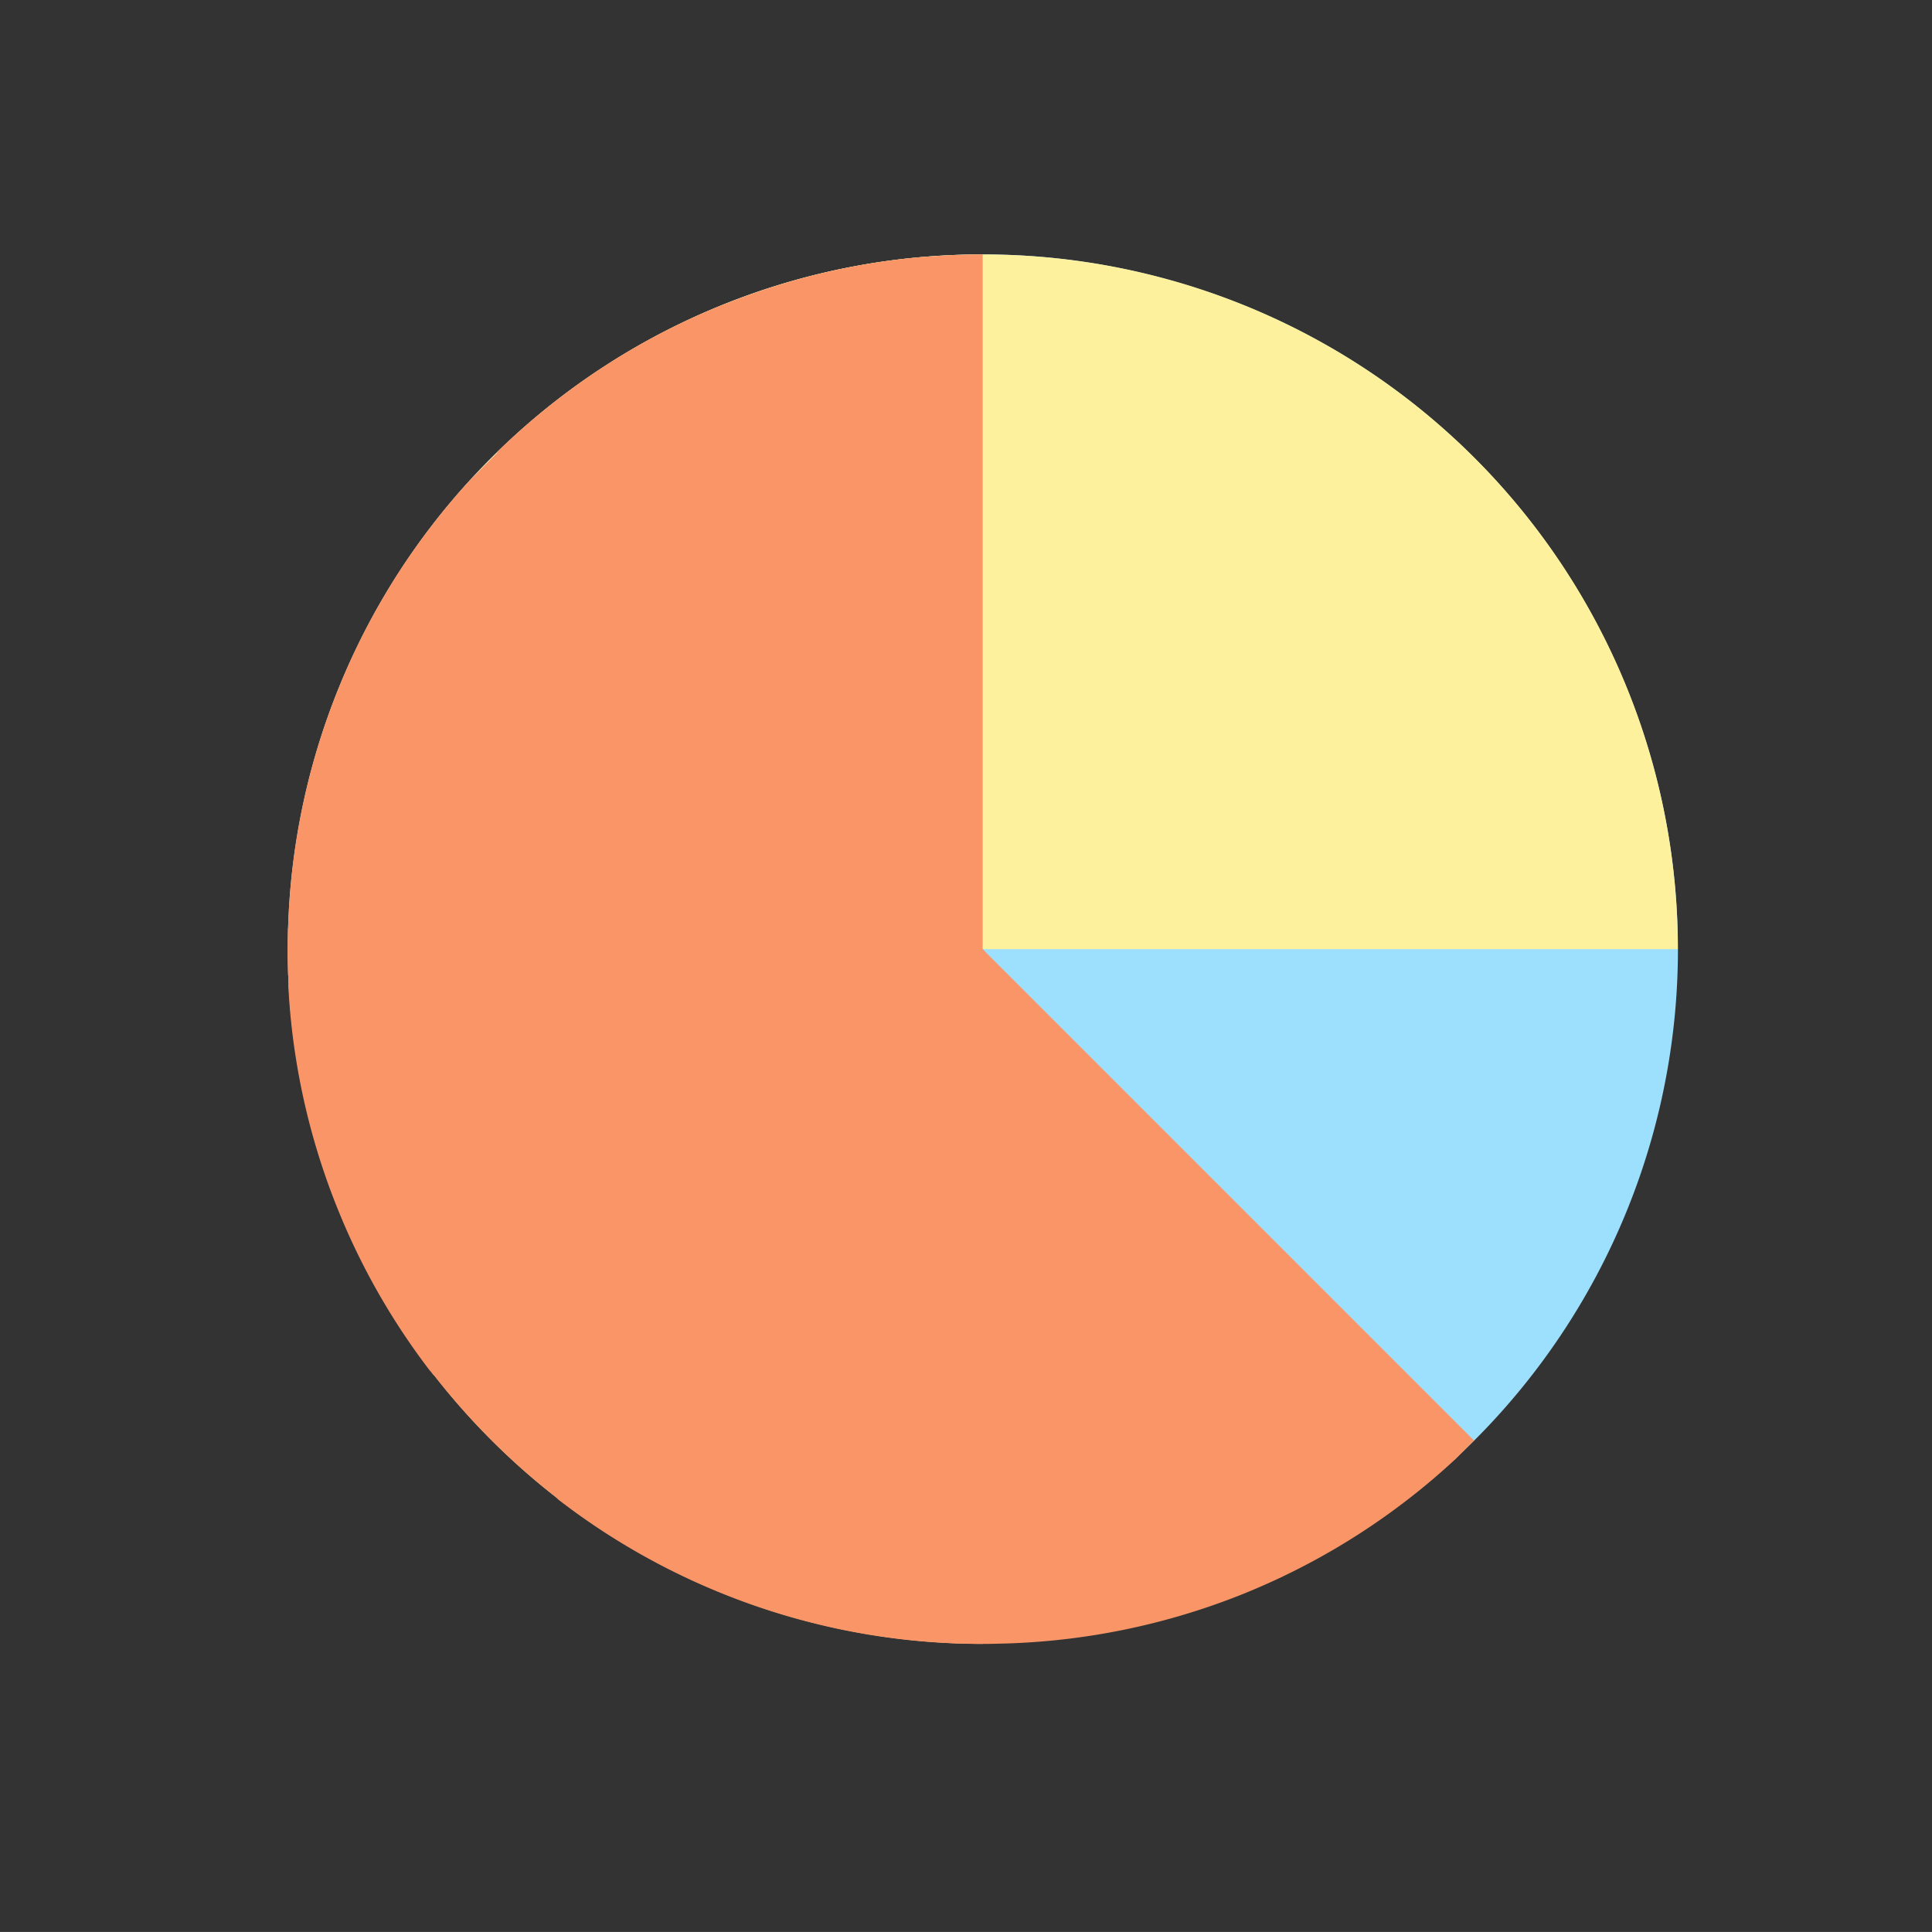 <svg xmlns="http://www.w3.org/2000/svg" width="44.005" height="44.004" viewBox="0 0 44.005 44.004">
  <rect x="0" y="0" width="44.005" height="44.004" fill="#333333" stroke="none"/>
  <g id="그룹_8662" data-name="그룹 8662" transform="translate(-3886.006 -3119.995)">
    <rect id="사각형_8493" data-name="사각형 8493" width="31.602" height="31.602" transform="translate(3892.772 3125.643)" fill="rgba(255,0,0,0)"/>
    <g id="그룹_8661" data-name="그룹 8661" transform="translate(3886.004 3119.996)">
      <path id="빼기_5" data-name="빼기 5" d="M15.82,31.658A15.806,15.806,0,0,1,0,15.832l15.825,0,0-15.83a15.823,15.823,0,0,1,11.184,27.02A15.781,15.781,0,0,1,15.82,31.658Z" transform="translate(16.589 43.237) rotate(-120)" fill="#9de0fe"/>
      <path id="빼기_3" data-name="빼기 3" d="M15.832,31.646A15.812,15.812,0,0,1,0,15.823H15.832V0a15.826,15.826,0,0,1,6.163,30.4A15.741,15.741,0,0,1,15.832,31.646Z" transform="translate(38.217 37.441) rotate(180)" fill="#fef19d"/>
      <path id="교차_1" data-name="교차 1" d="M13.843,26.894h-.006l-.068-.009-.039-.005-.028,0a15.738,15.738,0,0,1-3.358-.832q-.344-.127-.682-.27a15.733,15.733,0,0,1-4.186-2.6l0,0-.062-.054-.019-.017-.049-.043-.032-.028-.037-.033-.044-.039L5.2,22.927l-.054-.05-.016-.014L5.069,22.8,5.061,22.8l-.07-.065h0q-.181-.171-.358-.348l-.069-.07-.027-.027-.041-.042-.04-.042-.027-.028-.049-.051-.017-.018L4.3,22.045,4.3,22.037a15.746,15.746,0,0,1-3.054-4.684l-.062-.148-.023-.056A15.743,15.743,0,0,1,.013,11.866v0c0-.03,0-.061,0-.092v-.016q0-.04,0-.079V11.65c0-.022,0-.045,0-.067s0-.027,0-.041,0-.037,0-.056,0-.036,0-.054,0-.028,0-.042,0-.047,0-.071,0-.018,0-.027c0-.033,0-.066,0-.1,0-.008,0-.017,0-.025q0-.036,0-.072c0-.023,0-.046,0-.069S0,11.008,0,11c0-.029,0-.059,0-.088V10.9A15.76,15.76,0,0,1,1.16,5.237q.054-.133.11-.265l.006-.015L1.3,4.913A15.74,15.74,0,0,1,3.6,1.139l.007-.008.05-.06.017-.02L3.716,1,3.742.972,3.775.933,3.81.892l.026-.03L3.877.815,3.9.792,3.946.736,3.959.721,4.015.658,4.023.649l.063-.07h0Q4.354.283,4.637,0L15.826,11.189h0l15.827,0h0c0,.033,0,.066,0,.1,0,.01,0,.02,0,.03s0,.045,0,.068,0,.032,0,.049,0,.032,0,.048,0,.042,0,.062,0,.022,0,.034c0,.026,0,.052,0,.079v.016c0,.03,0,.061,0,.091v0a15.759,15.759,0,0,1-1.151,5.379l-.021.051-.064.154A15.773,15.773,0,0,1,27.285,22.1l-.012.012-.054.057-.025.026-.042.044-.038.039-.03.03-.069.07-.07.069-.028.028-.041.041-.039.038-.031.03-.05.048-.019.018-.062.059-.006.006a15.759,15.759,0,0,1-4.686,3.057q-.335.142-.676.268a15.749,15.749,0,0,1-3.455.849l-.035,0-.035,0a16.148,16.148,0,0,1-3.938,0Z" transform="translate(19.106 2.516) rotate(45)" fill="#fa9568"/>
    </g>
  </g>
</svg>
